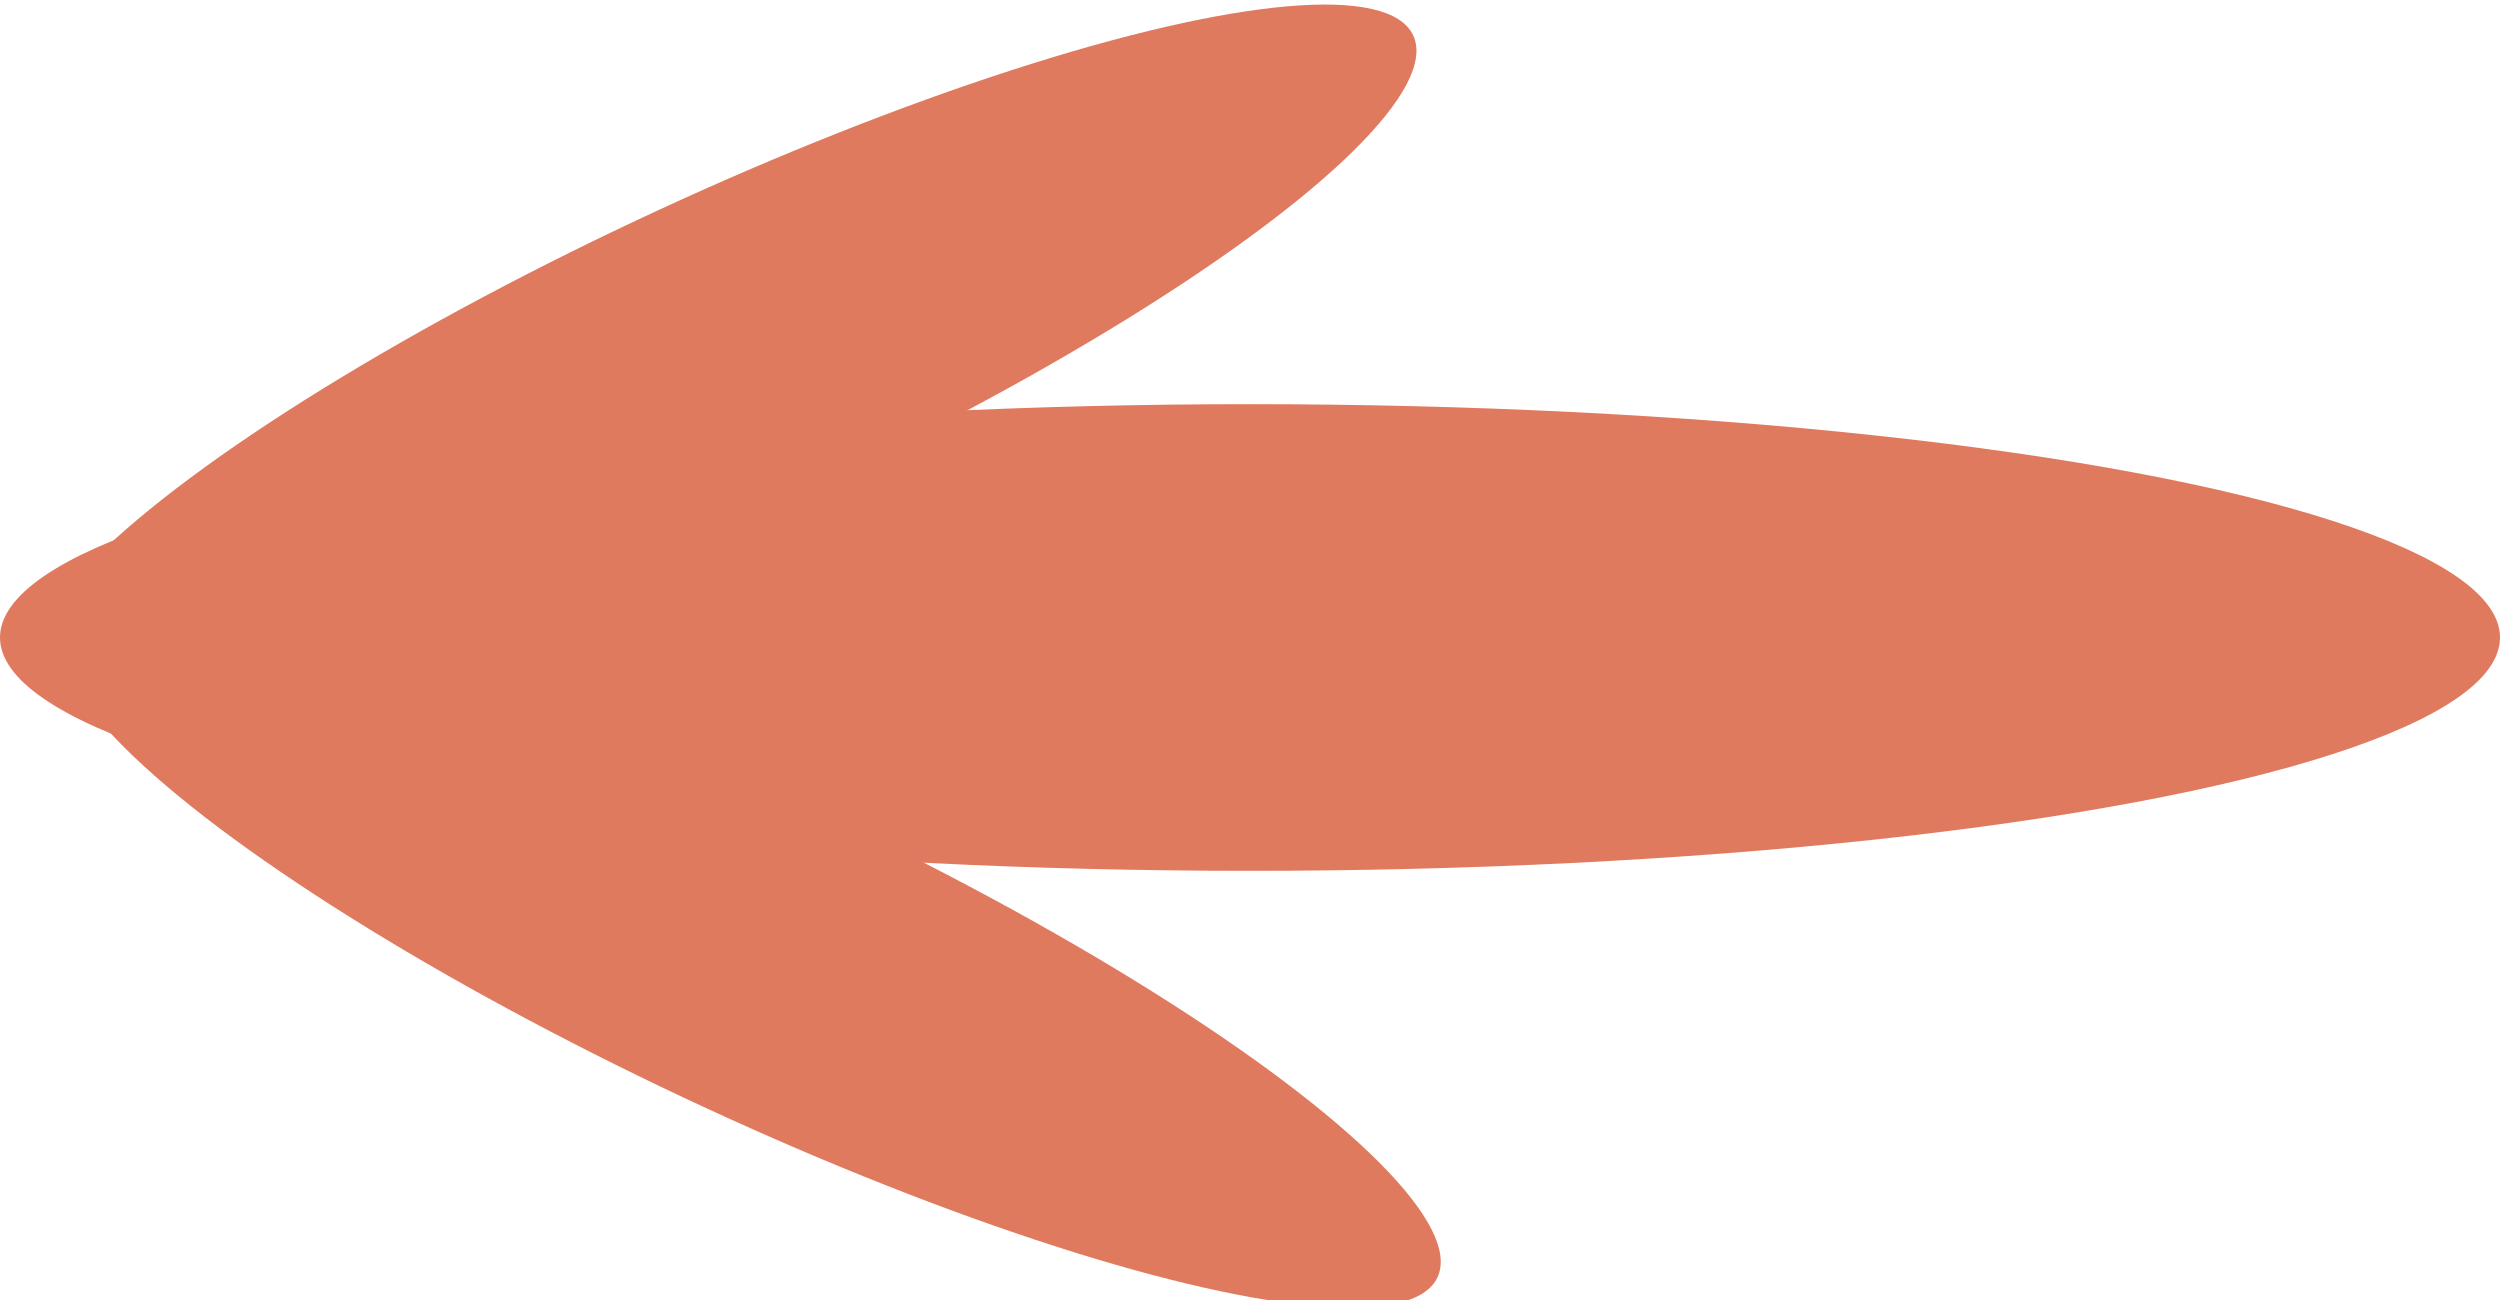 <?xml version="1.0" encoding="utf-8"?>
<!-- Generator: Adobe Illustrator 23.0.0, SVG Export Plug-In . SVG Version: 6.00 Build 0)  -->
<svg version="1.1" id="arrow2" xmlns="http://www.w3.org/2000/svg" xmlns:xlink="http://www.w3.org/1999/xlink" x="0px" y="0px"
	 viewBox="0 0 60 31.2" style="enable-background:new 0 0 60 31.2;" xml:space="preserve">
<style type="text/css">
	.st0{fill:#E07A5F;}
</style>
<a id="mylink_1_" xlink:href="#" >
	<g>
		<ellipse class="st0" cx="30" cy="15.3" rx="30" ry="5.6"/>
		<ellipse transform="matrix(0.426 -0.905 0.905 0.426 -10.365 29.439)" class="st0" cx="18" cy="22.9" rx="3.8" ry="18.2"/>
		<ellipse transform="matrix(0.908 -0.42 0.42 0.908 -1.977 8.086)" class="st0" cx="17.4" cy="8.5" rx="18.2" ry="3.8"/>
	</g>
</a>
</svg>

